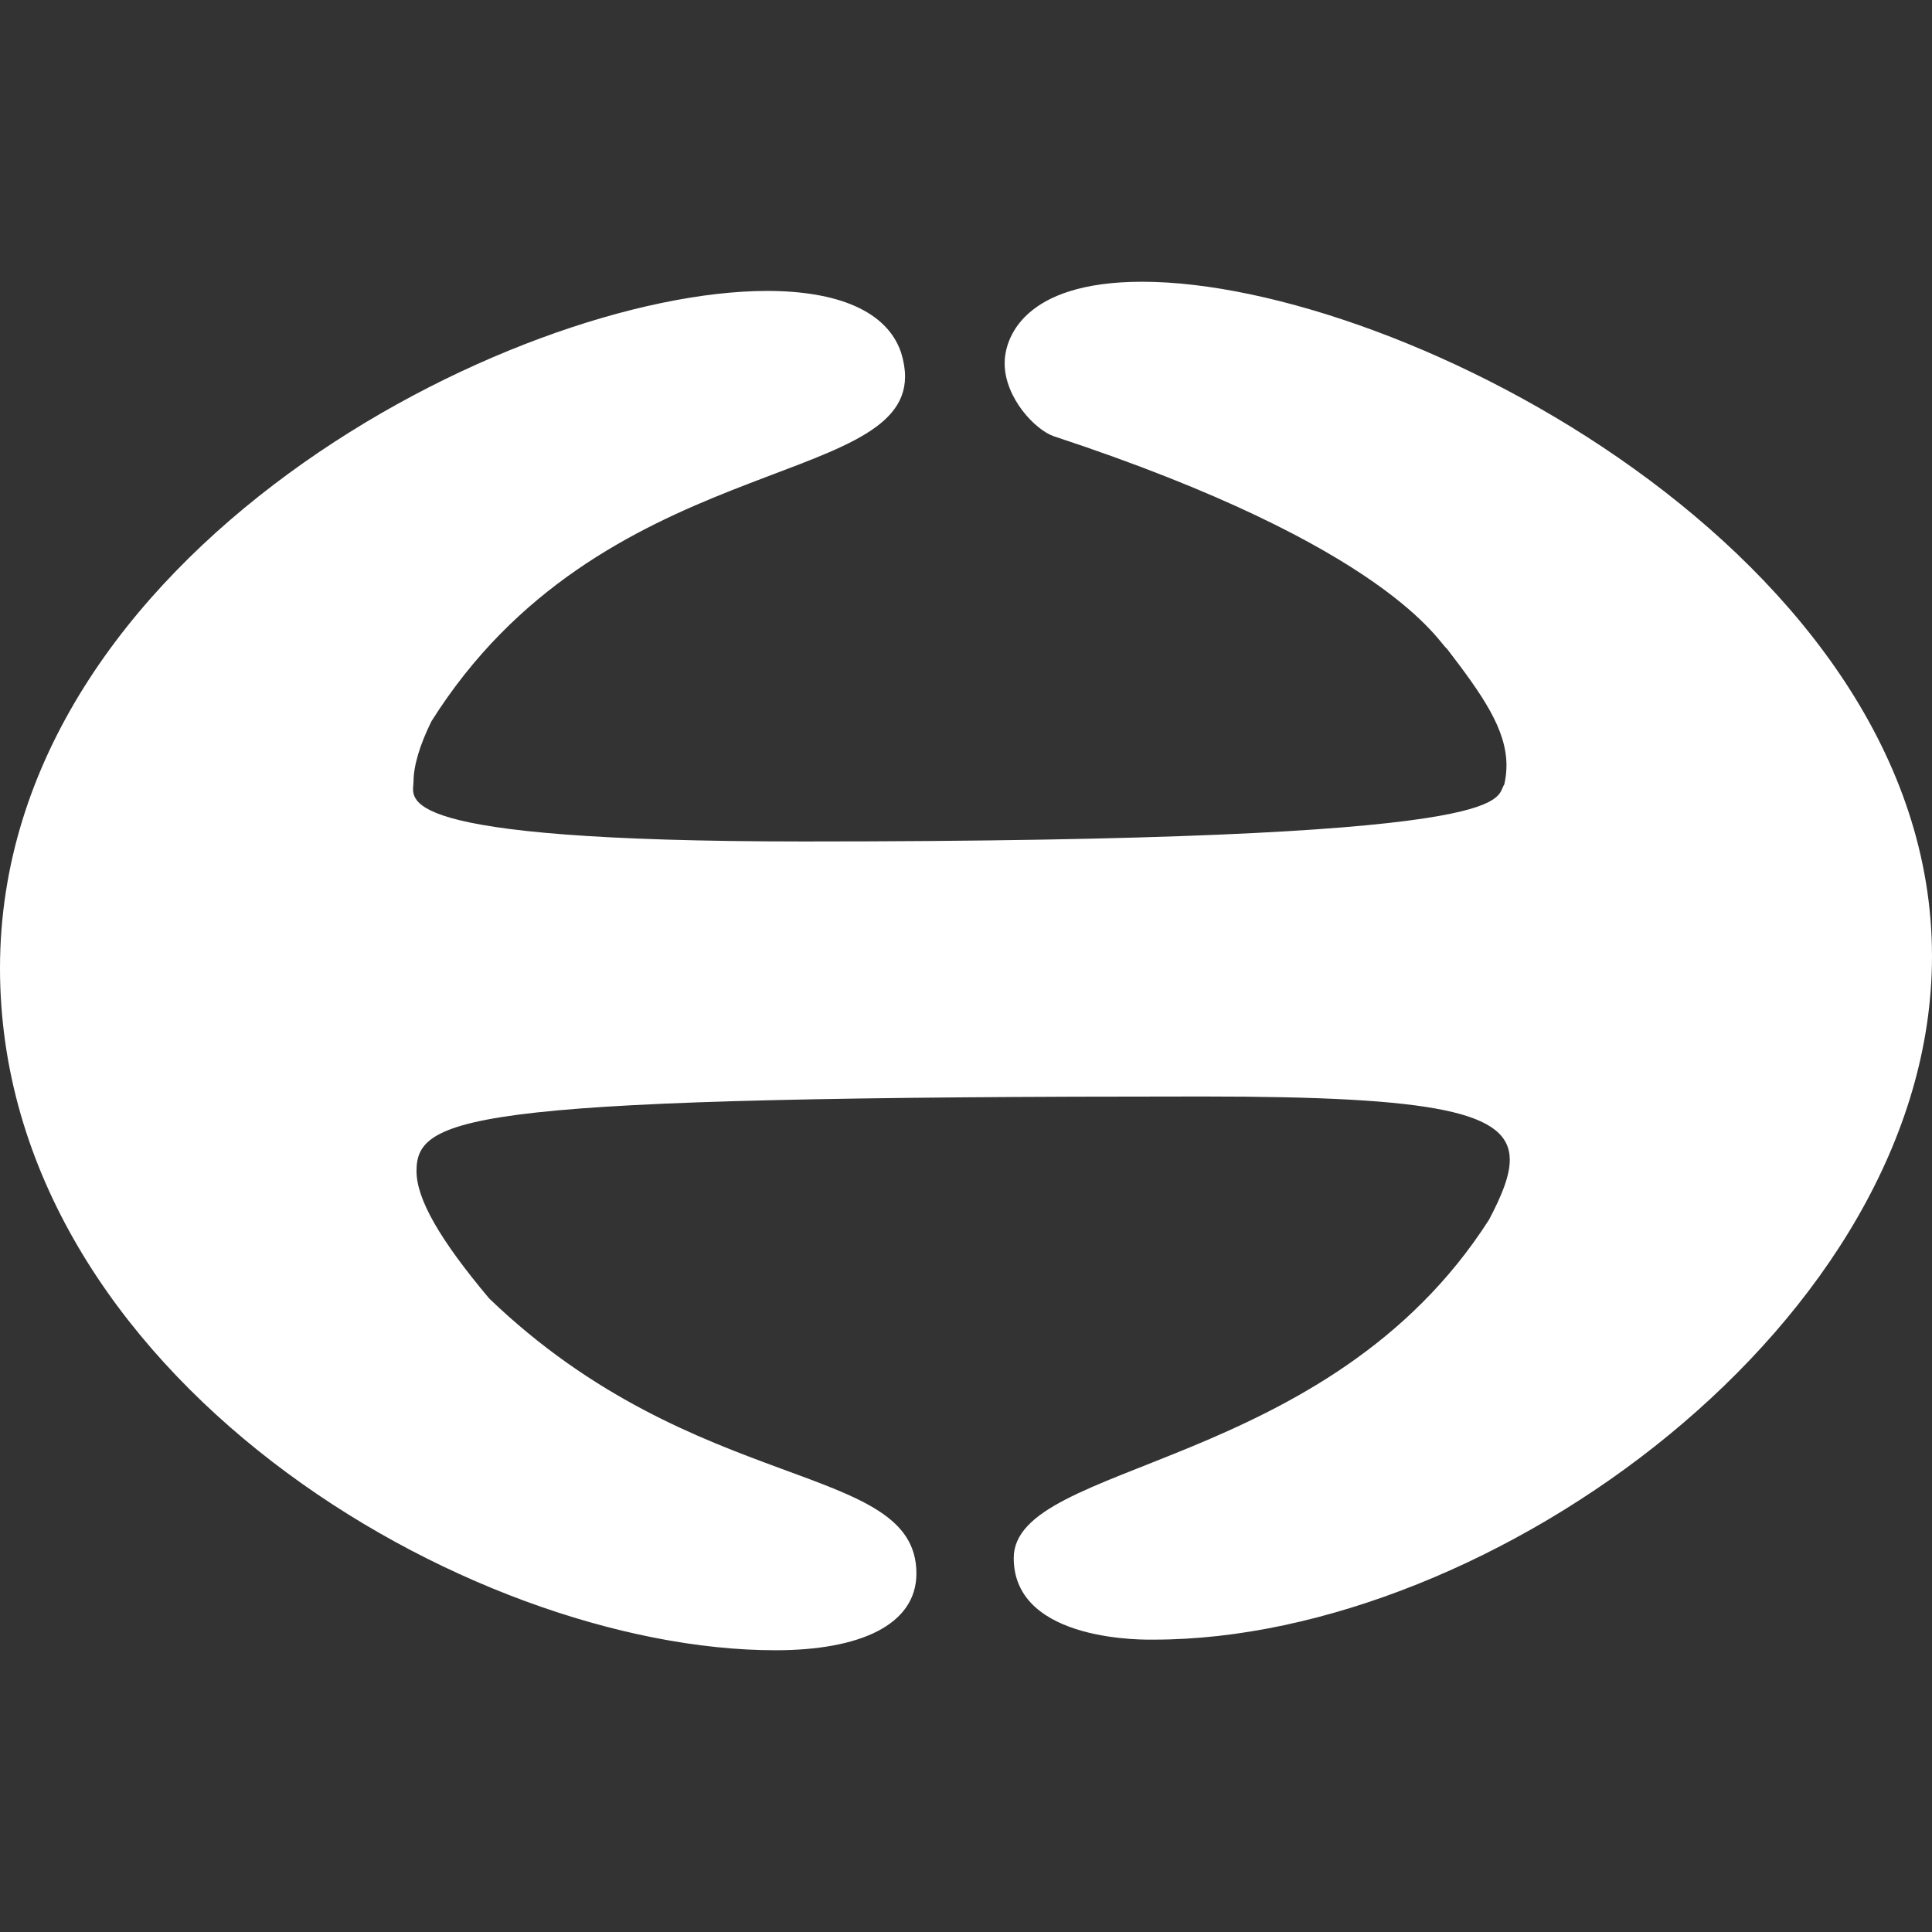 <svg width="24" height="24" viewBox="0 0 24 24" fill="none" xmlns="http://www.w3.org/2000/svg">
<rect x="0" y="0" width="24" height="24" fill="#333333" stroke="none"/>
<path d="M24 11.878C24 6.906 17.404 3.5 14.188 3.5C12.697 3.5 12.48 4.216 12.48 4.512C12.48 4.943 12.863 5.344 13.093 5.42C17.272 6.797 17.874 7.992 17.974 8.058C18.42 8.639 18.714 9.061 18.714 9.509C18.714 9.586 18.705 9.664 18.687 9.744C18.557 9.93 19.029 10.453 9.987 10.453C4.761 10.453 5.137 9.922 5.137 9.709C5.137 9.513 5.215 9.253 5.359 8.961C7.46 5.621 11.243 6.075 11.243 4.677C11.243 4.587 11.227 4.488 11.194 4.381C11.019 3.86 10.397 3.614 9.529 3.614C6.382 3.616 0 6.858 0 12.027C0 17.085 5.816 20.5 9.633 20.5C10.685 20.5 11.384 20.184 11.384 19.546C11.384 18.147 8.647 18.603 6.077 16.13C5.46 15.396 5.174 14.893 5.174 14.547C5.174 13.841 5.903 13.621 14.942 13.621C17.866 13.621 18.755 13.815 18.755 14.408C18.755 14.607 18.655 14.852 18.498 15.15C16.498 18.282 12.593 18.146 12.593 19.355C12.593 20.419 14.282 20.368 14.335 20.368C18.516 20.368 24 16.411 24 11.878Z" fill="white"/>
</svg>
